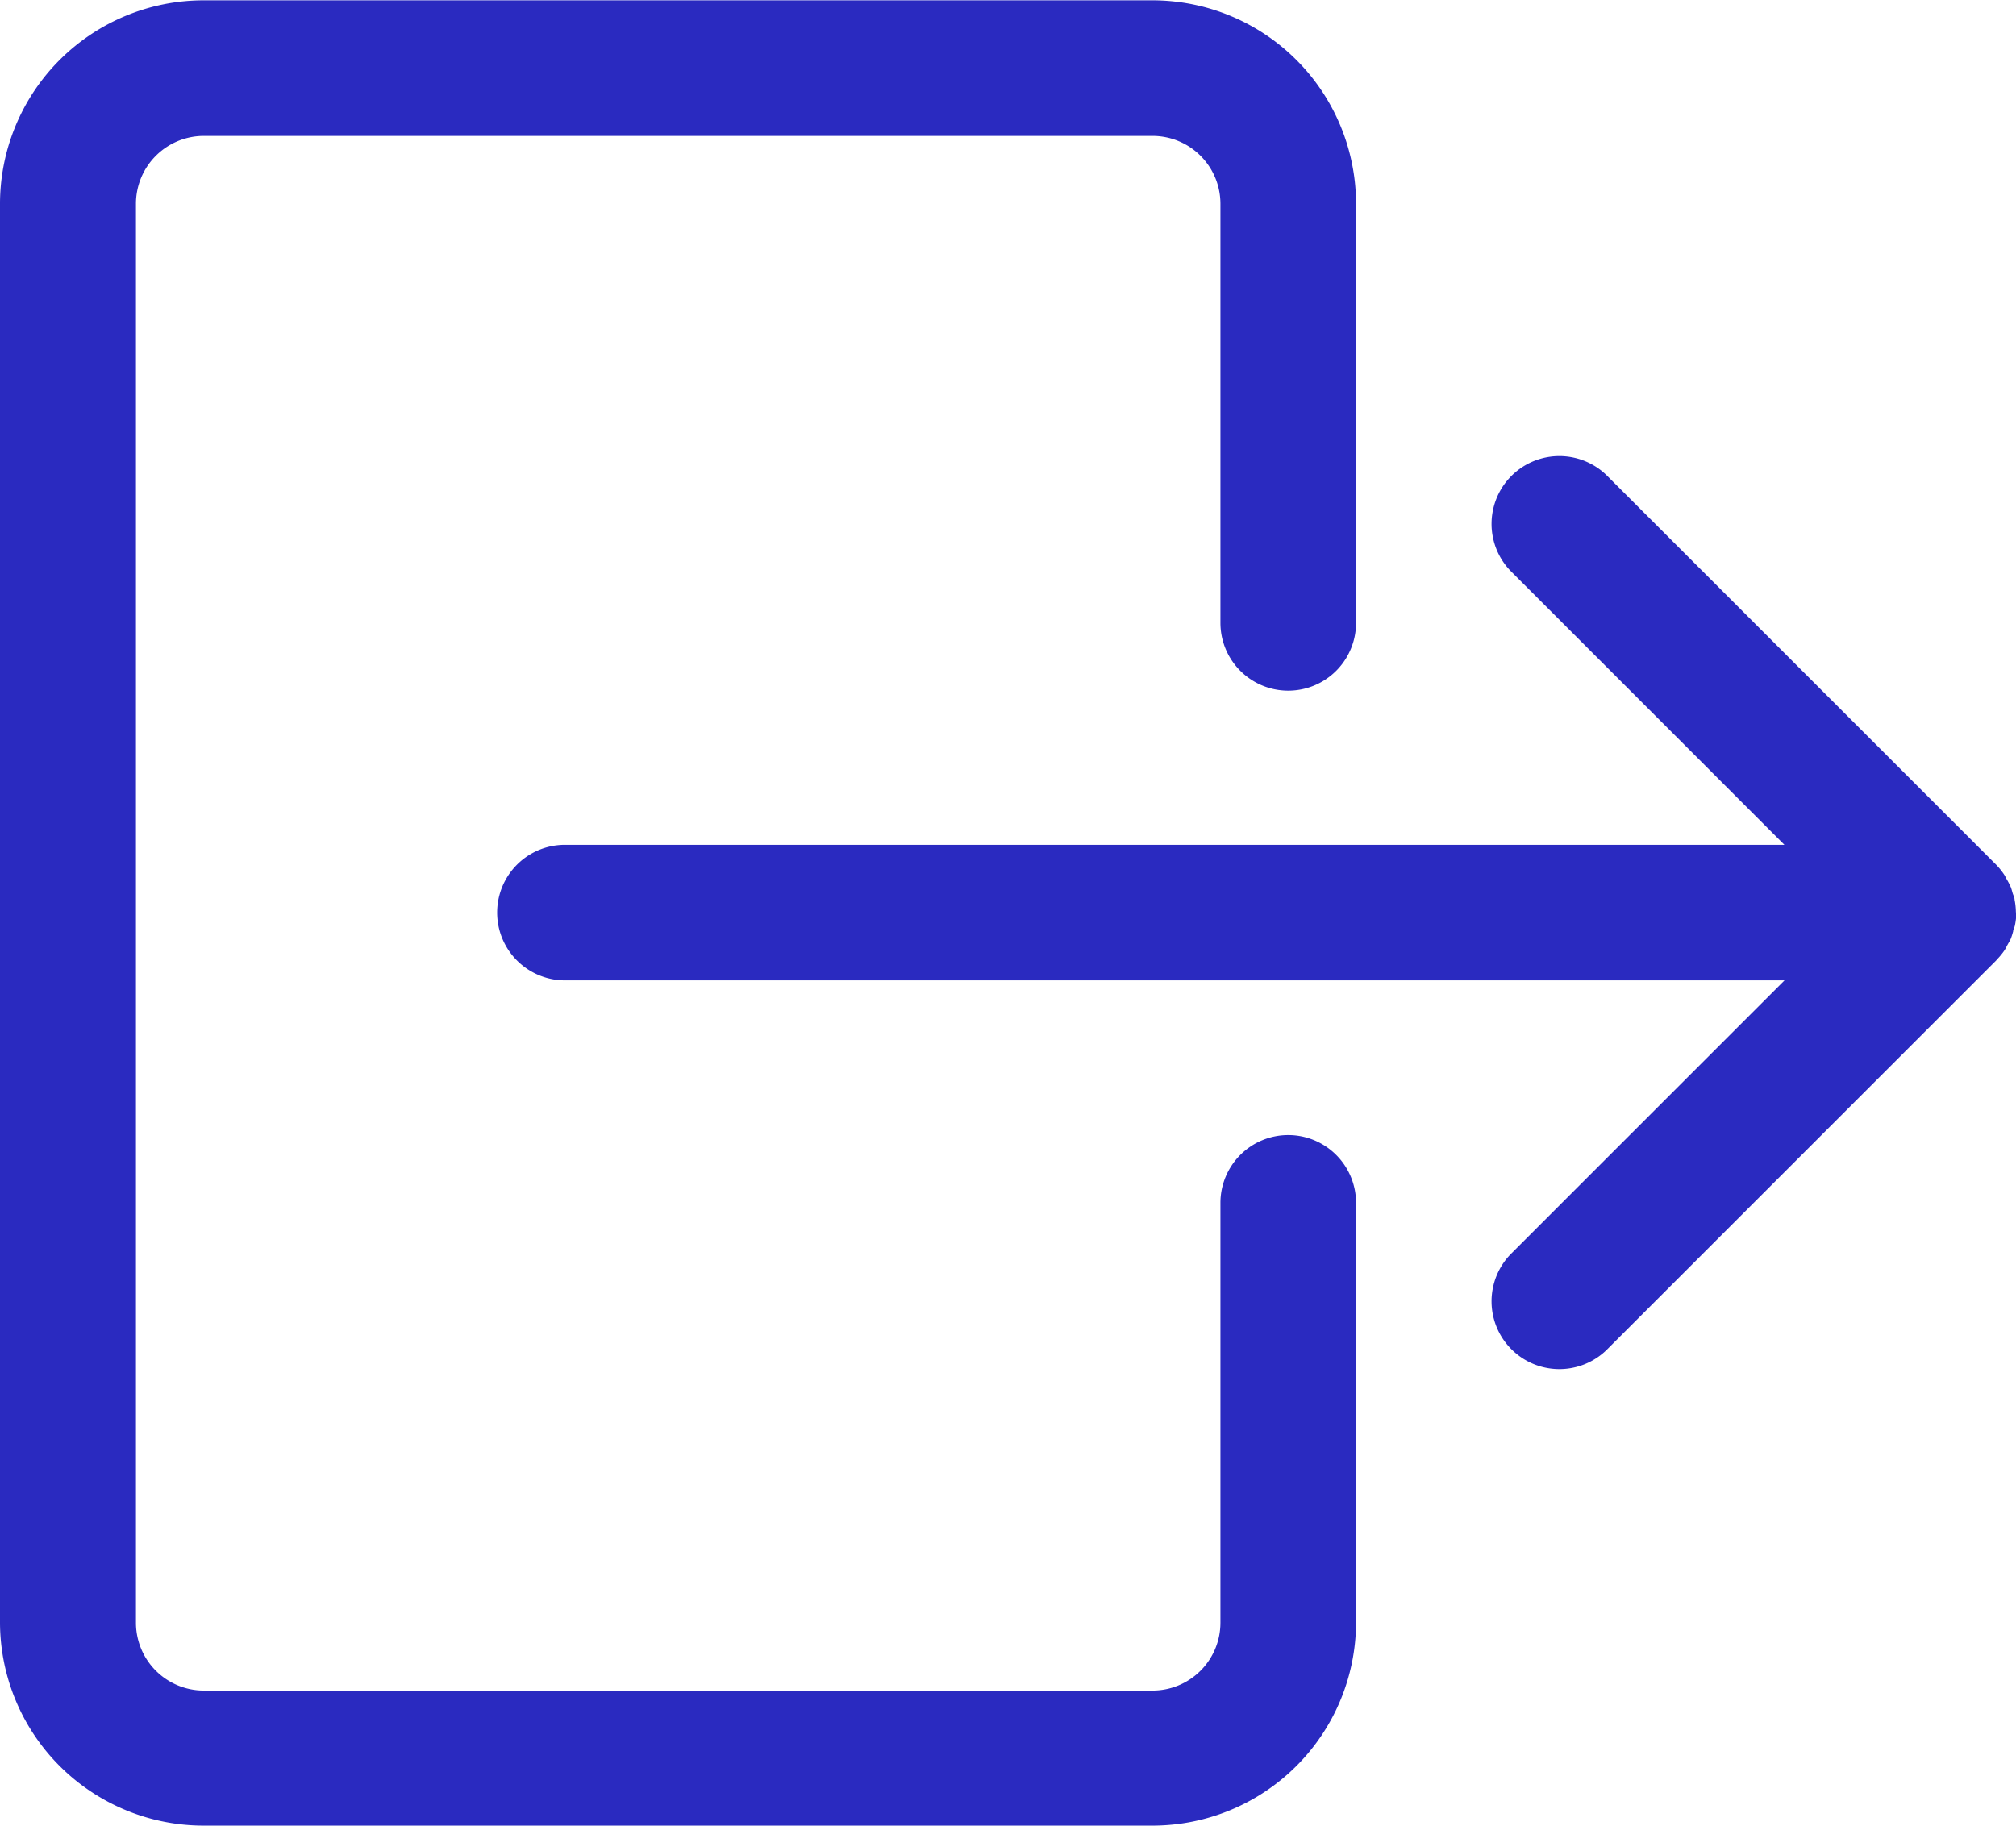 <svg xmlns="http://www.w3.org/2000/svg" width="18.463" height="16.724" viewBox="0 0 18.463 16.724">
  <path id="Path_421" data-name="Path 421" d="M24.632,26.732a.621.621,0,0,0-.621.621V31.2a.622.622,0,0,1-.621.621H14.7a.622.622,0,0,1-.621-.621v-13a.622.622,0,0,1,.621-.621H23.39a.622.622,0,0,1,.621.621V22.04a.621.621,0,0,0,1.242,0V18.2a1.865,1.865,0,0,0-1.863-1.863H14.7A1.865,1.865,0,0,0,12.834,18.2v13A1.865,1.865,0,0,0,14.7,33.058H23.39A1.865,1.865,0,0,0,25.253,31.2V27.353A.621.621,0,0,0,24.632,26.732Zm6.664-2.04a.639.639,0,0,0-.012-.116c0-.021-.012-.04-.018-.061s-.01-.037-.017-.055a.623.623,0,0,0-.037-.071c-.007-.012-.012-.024-.019-.036a.626.626,0,0,0-.08-.1l-3.569-3.569a.621.621,0,0,0-.878.878l2.51,2.511H18.008a.621.621,0,1,0,0,1.242H29.177l-2.511,2.511a.621.621,0,0,0,.878.878l3.571-3.571.009-.011a.6.6,0,0,0,.068-.083c.011-.017.019-.035.029-.053s.021-.035.029-.054a.648.648,0,0,0,.021-.067c0-.016.011-.032.015-.049A.625.625,0,0,0,31.3,24.7.027.027,0,0,1,31.3,24.691Z" transform="translate(-12.834 -16.334)" fill="#2a2ac0"/>
</svg>
